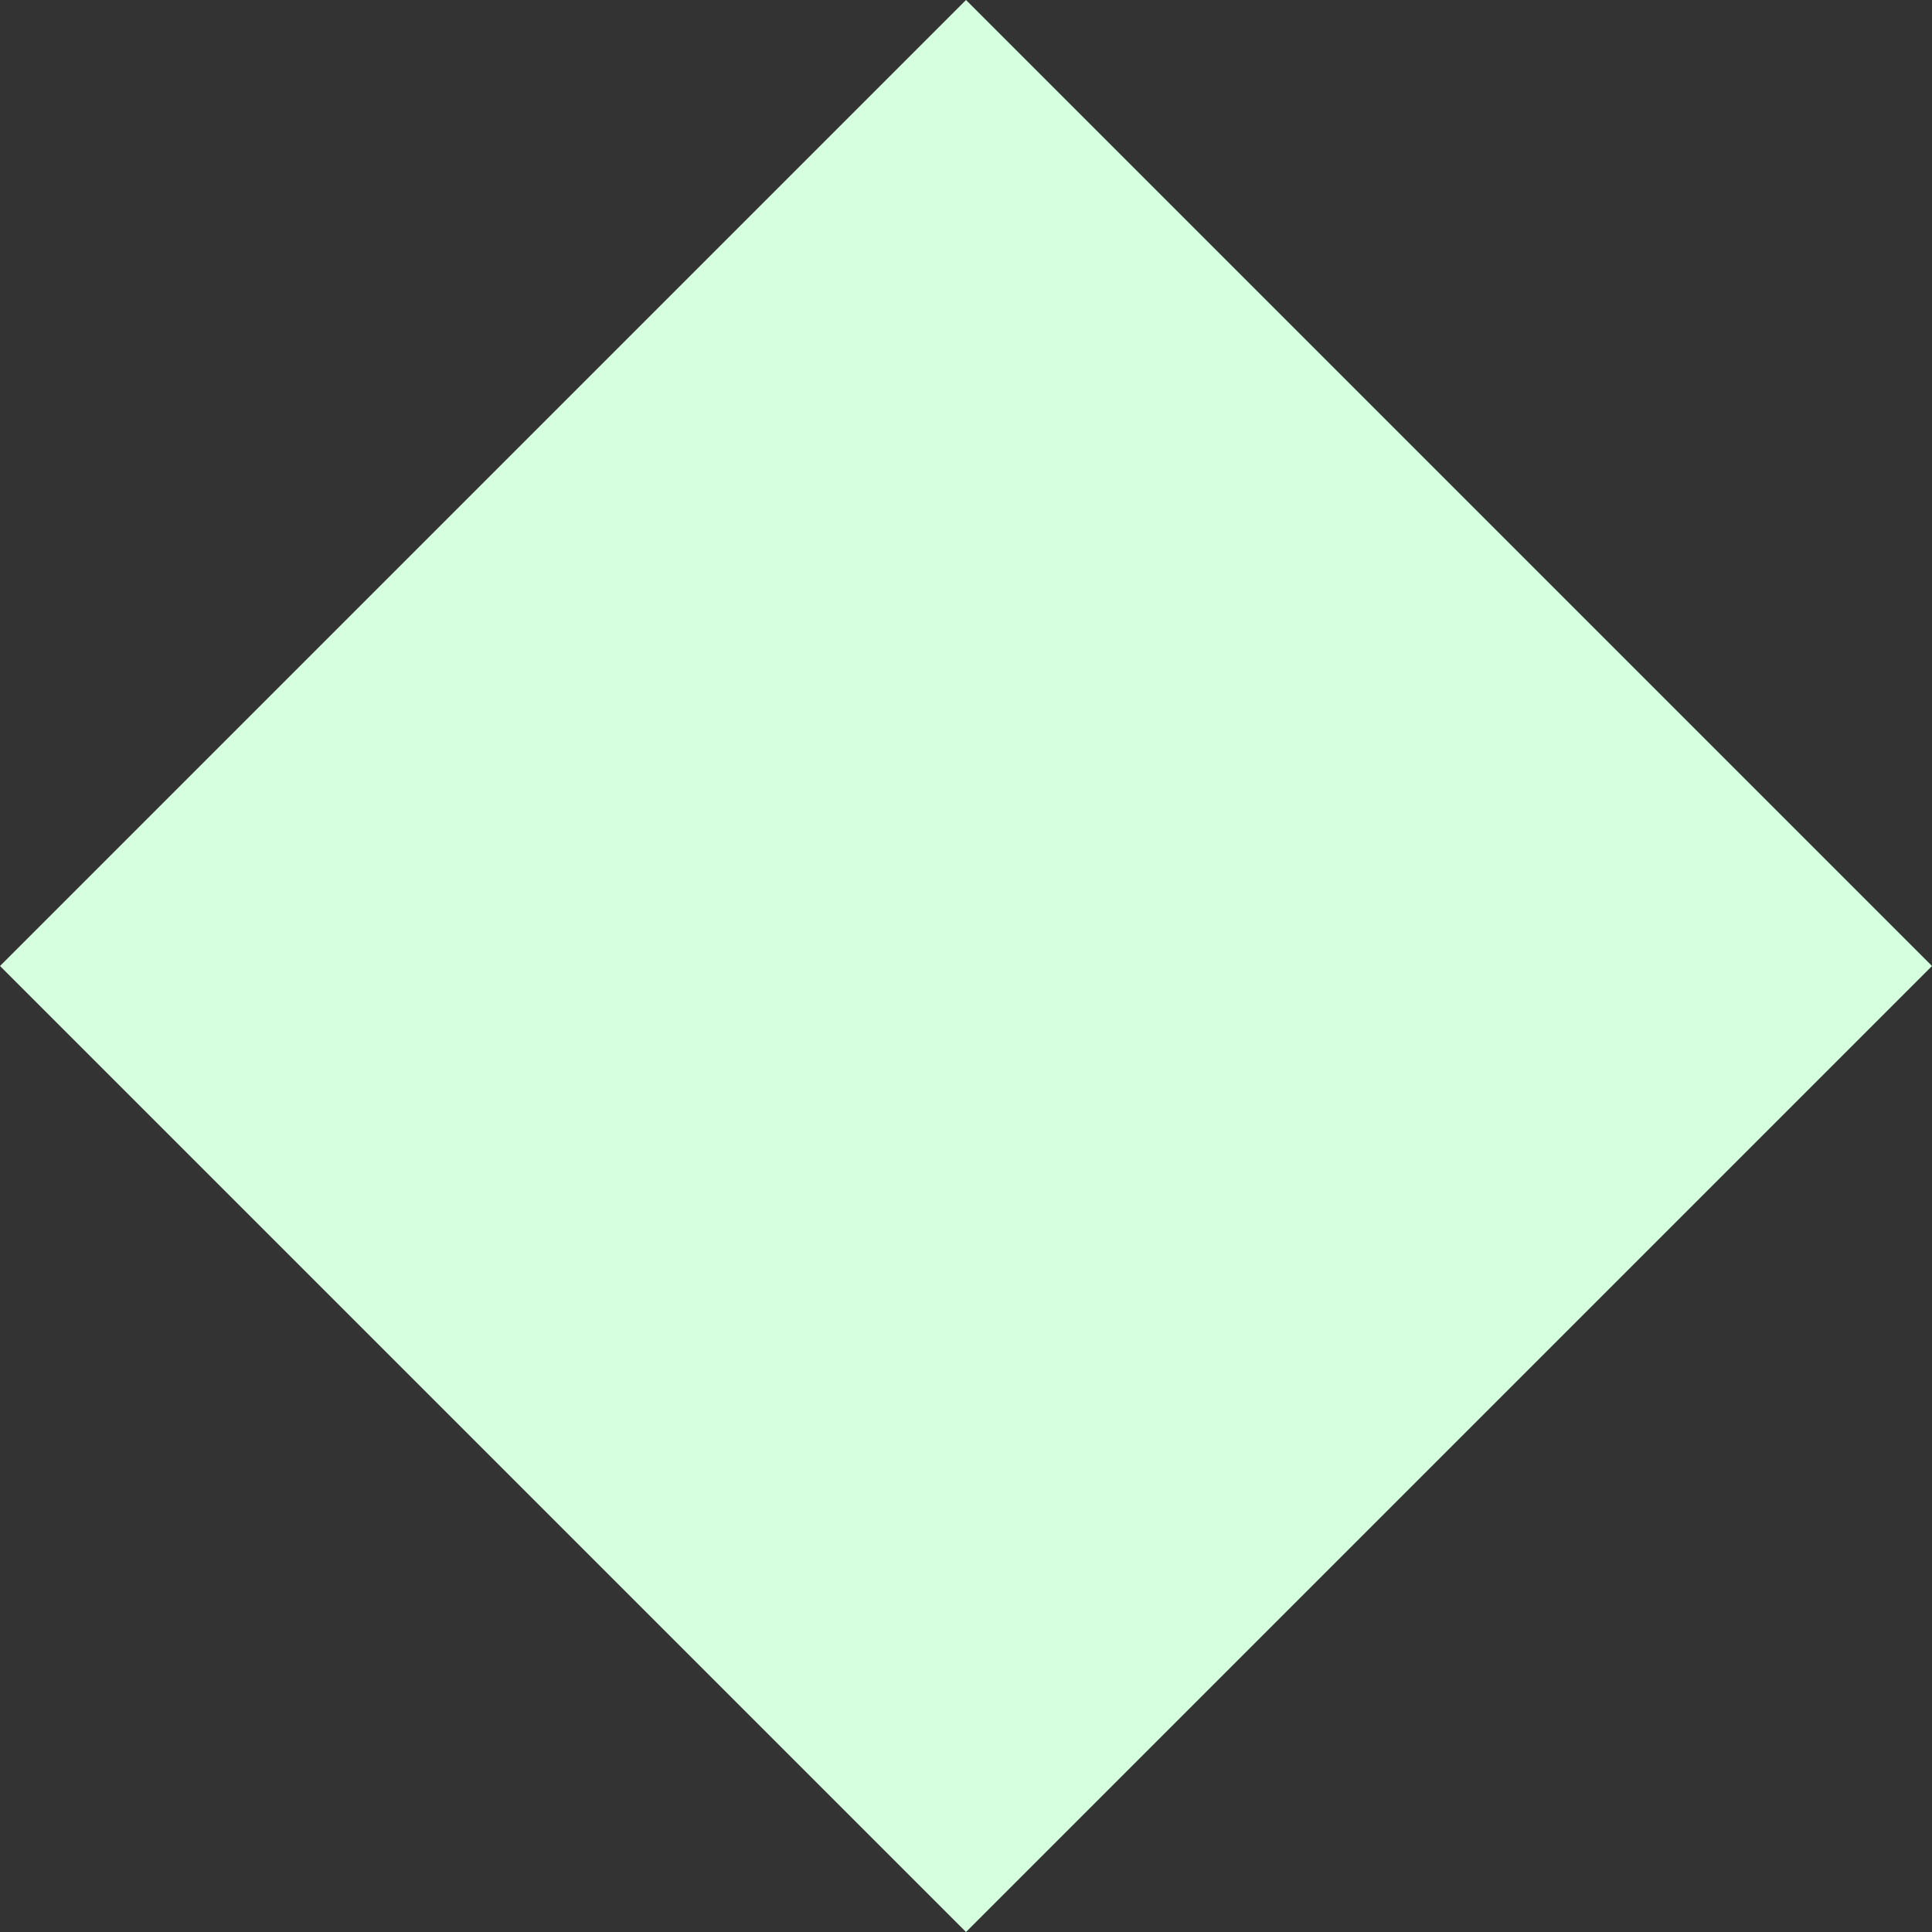 <svg id="Layer_1" data-name="Layer 1" xmlns="http://www.w3.org/2000/svg" viewBox="0 0 528.92 528.92"><rect x="0" y="0" width="528.92" height="528.92" fill="#333333" stroke="none"/><defs><style>.cls-1{fill:#d6ffe0;}</style></defs><title>Artboard 1</title><rect class="cls-1" x="77.46" y="77.46" width="374" height="374" transform="translate(-109.54 264.46) rotate(-45)"/></svg>